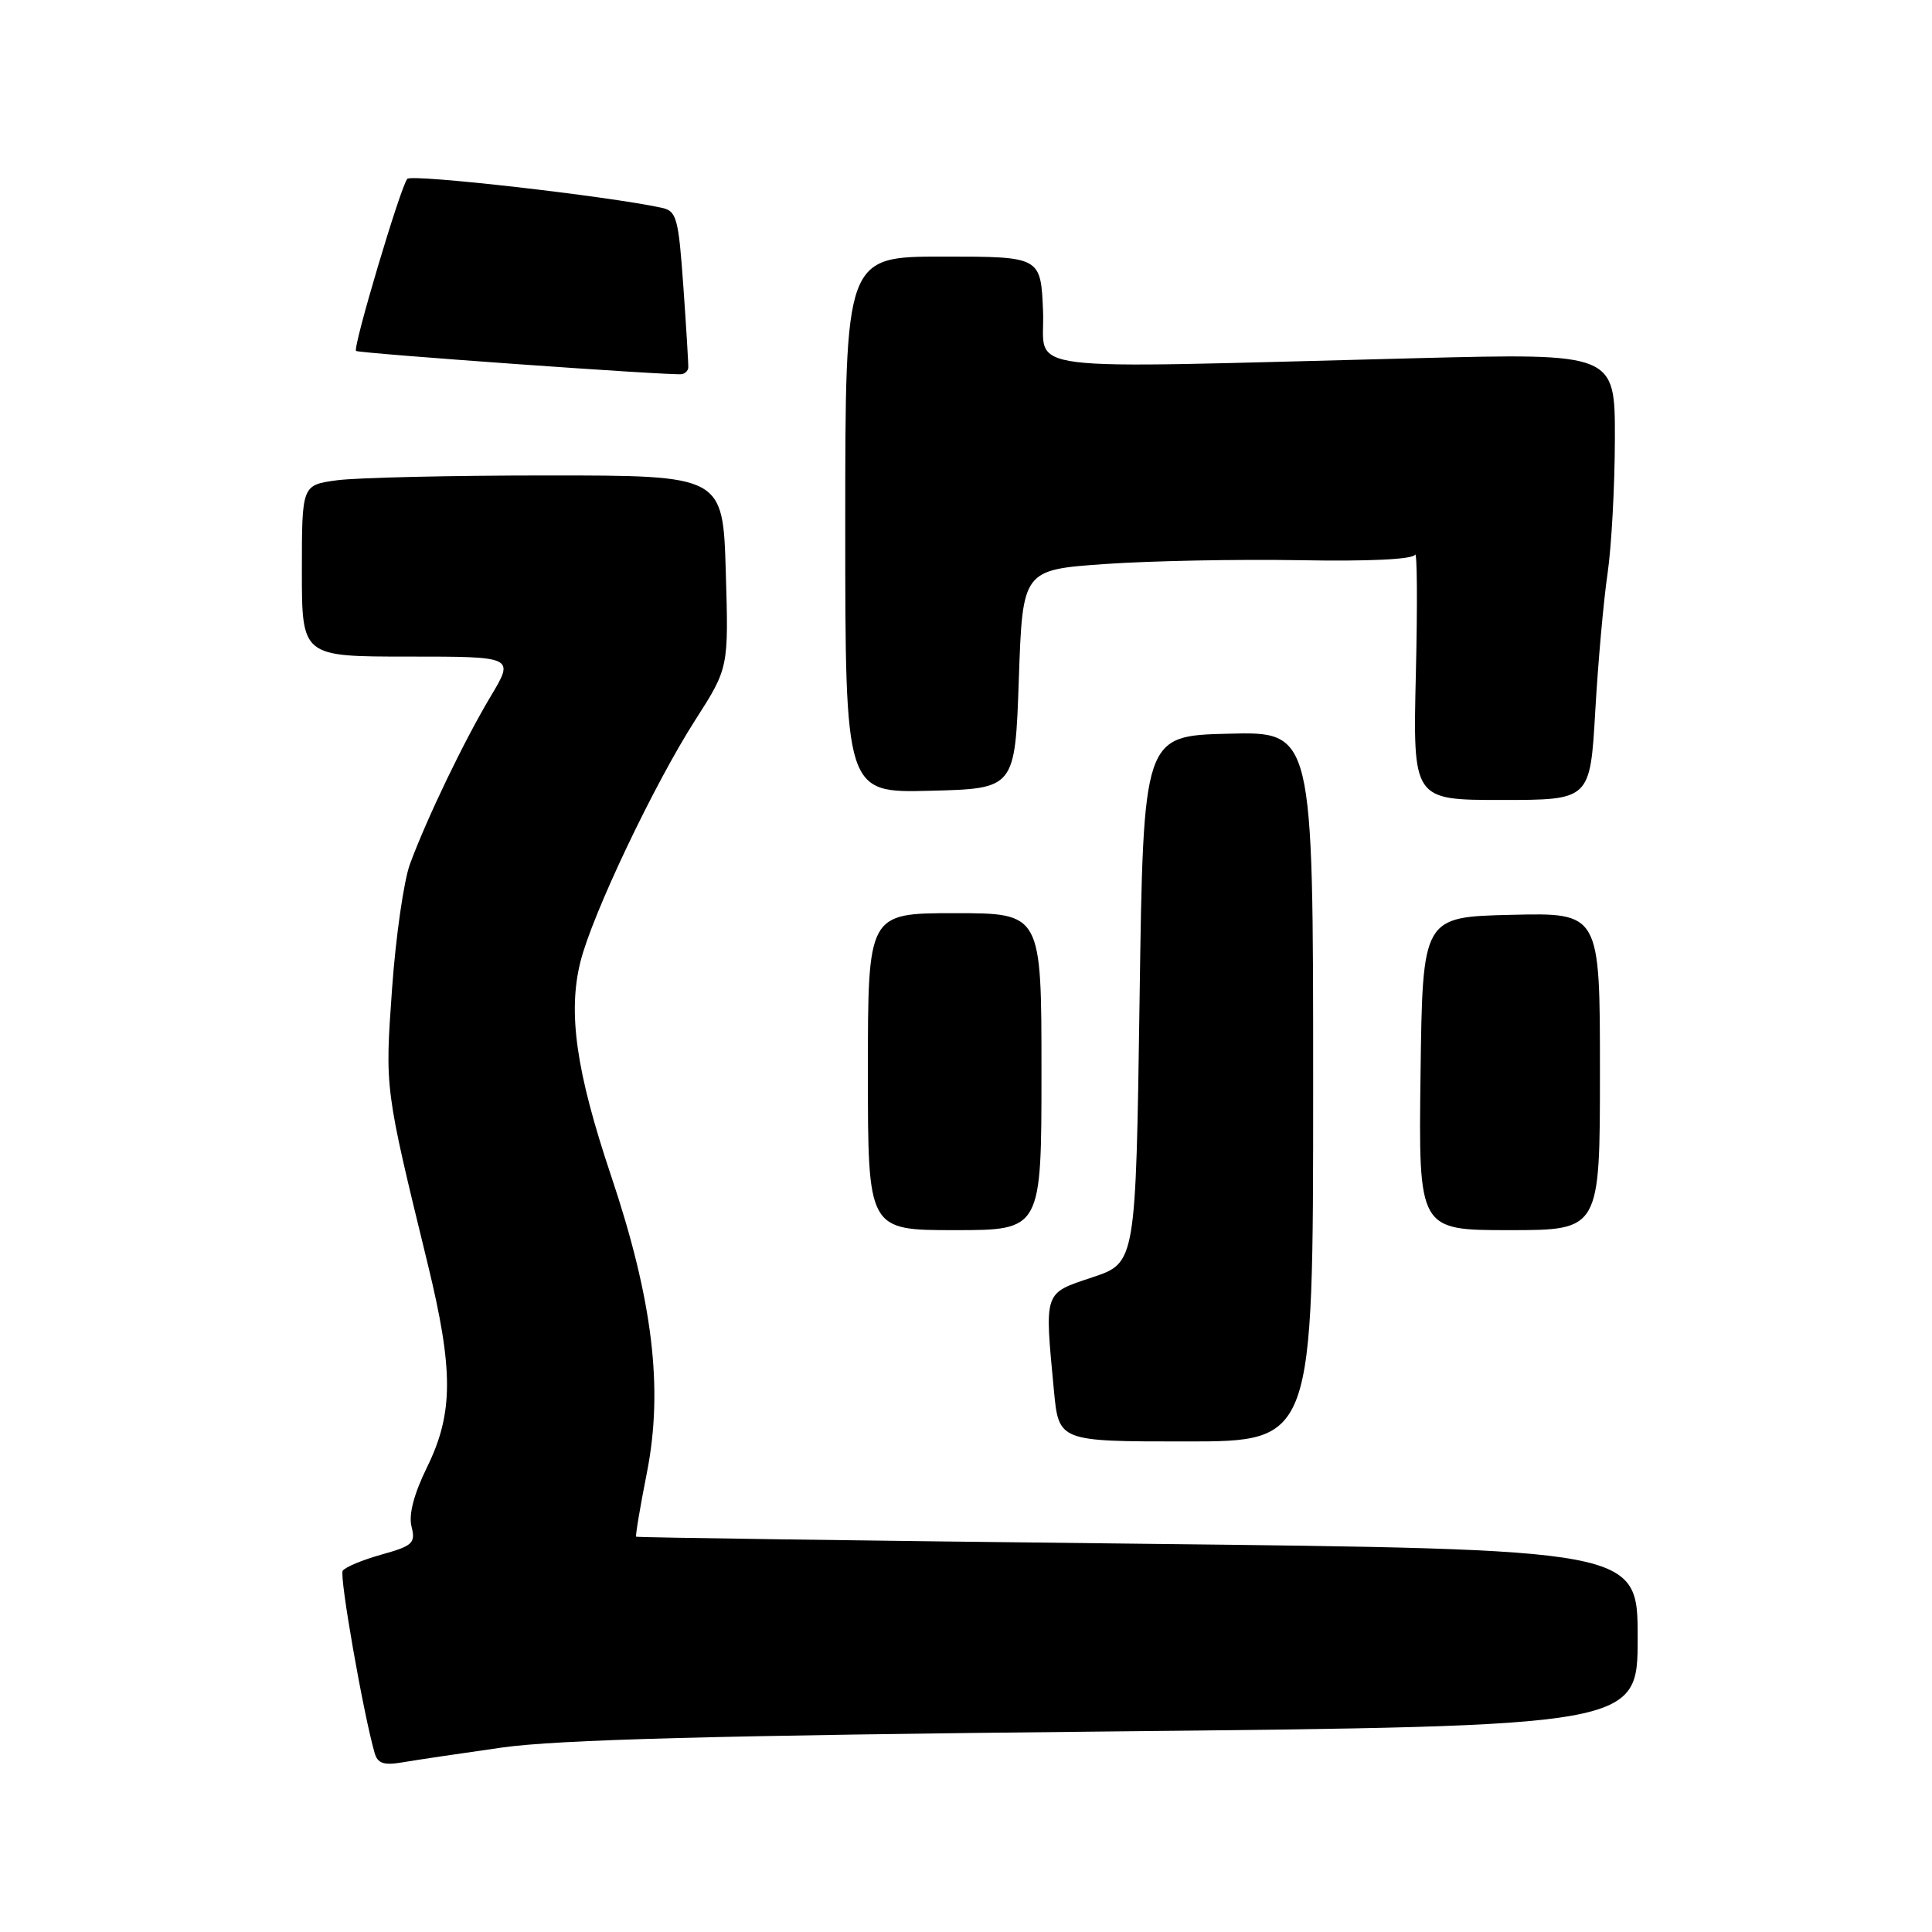 <?xml version="1.0" encoding="UTF-8" standalone="no"?>
<!DOCTYPE svg PUBLIC "-//W3C//DTD SVG 1.1//EN" "http://www.w3.org/Graphics/SVG/1.1/DTD/svg11.dtd" >
<svg xmlns="http://www.w3.org/2000/svg" xmlns:xlink="http://www.w3.org/1999/xlink" version="1.1" viewBox="0 0 256 256">
 <g >
 <path fill="currentColor"
d=" M 66.50 231.56 C 73.90 230.51 94.78 229.95 146.75 229.43 C 217.00 228.72 217.00 228.72 217.00 217.00 C 217.00 205.29 217.00 205.29 150.75 204.55 C 114.31 204.15 84.41 203.73 84.29 203.62 C 84.18 203.51 84.82 199.66 85.73 195.07 C 87.91 183.96 86.50 172.26 80.96 155.76 C 76.33 141.97 75.22 134.15 76.92 127.40 C 78.51 121.09 86.68 103.90 92.15 95.37 C 96.55 88.50 96.55 88.50 96.17 75.75 C 95.79 63.00 95.79 63.00 72.54 63.00 C 59.75 63.00 47.19 63.29 44.64 63.64 C 40.00 64.27 40.00 64.27 40.00 75.64 C 40.00 87.00 40.00 87.00 54.08 87.00 C 68.17 87.00 68.17 87.00 65.03 92.25 C 61.52 98.11 56.56 108.42 54.32 114.50 C 53.51 116.70 52.44 124.12 51.95 131.00 C 51.00 144.37 50.96 144.06 56.68 167.50 C 60.10 181.54 60.09 187.26 56.60 194.38 C 54.84 197.97 54.13 200.68 54.53 202.28 C 55.08 204.47 54.70 204.83 50.55 205.99 C 48.02 206.70 45.71 207.66 45.41 208.14 C 44.95 208.89 48.14 227.05 49.64 232.28 C 50.04 233.67 50.85 233.94 53.33 233.52 C 55.07 233.22 61.00 232.34 66.50 231.56 Z  M 174.00 143.97 C 174.00 96.93 174.00 96.93 162.75 97.22 C 151.50 97.50 151.50 97.50 151.00 132.42 C 150.50 167.33 150.50 167.33 144.75 169.25 C 138.25 171.42 138.40 170.98 139.65 184.25 C 140.29 191.00 140.29 191.00 157.14 191.00 C 174.00 191.00 174.00 191.00 174.00 143.97 Z  M 138.00 142.00 C 138.00 121.00 138.00 121.00 126.50 121.00 C 115.00 121.00 115.00 121.00 115.00 142.00 C 115.00 163.00 115.00 163.00 126.50 163.00 C 138.00 163.00 138.00 163.00 138.00 142.00 Z  M 212.00 141.97 C 212.00 120.94 212.00 120.94 200.25 121.22 C 188.50 121.50 188.50 121.50 188.23 142.25 C 187.96 163.00 187.96 163.00 199.98 163.00 C 212.00 163.00 212.00 163.00 212.00 141.97 Z  M 211.38 94.25 C 211.75 87.79 212.48 79.58 213.01 76.00 C 213.53 72.42 213.97 64.39 213.98 58.15 C 214.00 46.80 214.00 46.80 187.75 47.46 C 133.20 48.84 138.54 49.51 138.21 41.25 C 137.91 34.00 137.91 34.00 124.96 34.00 C 112.00 34.00 112.00 34.00 112.00 69.53 C 112.00 105.07 112.00 105.07 123.25 104.78 C 134.50 104.50 134.50 104.50 135.00 90.00 C 135.50 75.50 135.50 75.50 146.50 74.73 C 152.55 74.31 164.14 74.09 172.25 74.23 C 181.36 74.40 187.20 74.12 187.50 73.50 C 187.78 72.95 187.83 80.04 187.61 89.25 C 187.21 106.00 187.21 106.00 198.95 106.00 C 210.70 106.00 210.70 106.00 211.38 94.25 Z  M 91.20 48.72 C 91.23 48.31 90.94 43.49 90.55 37.99 C 89.90 28.83 89.66 27.96 87.67 27.53 C 80.54 25.98 54.58 23.03 53.97 23.70 C 53.10 24.65 46.72 46.07 47.18 46.50 C 47.53 46.82 89.00 49.79 90.33 49.58 C 90.78 49.51 91.17 49.12 91.20 48.72 Z "/>
</g>
</svg>